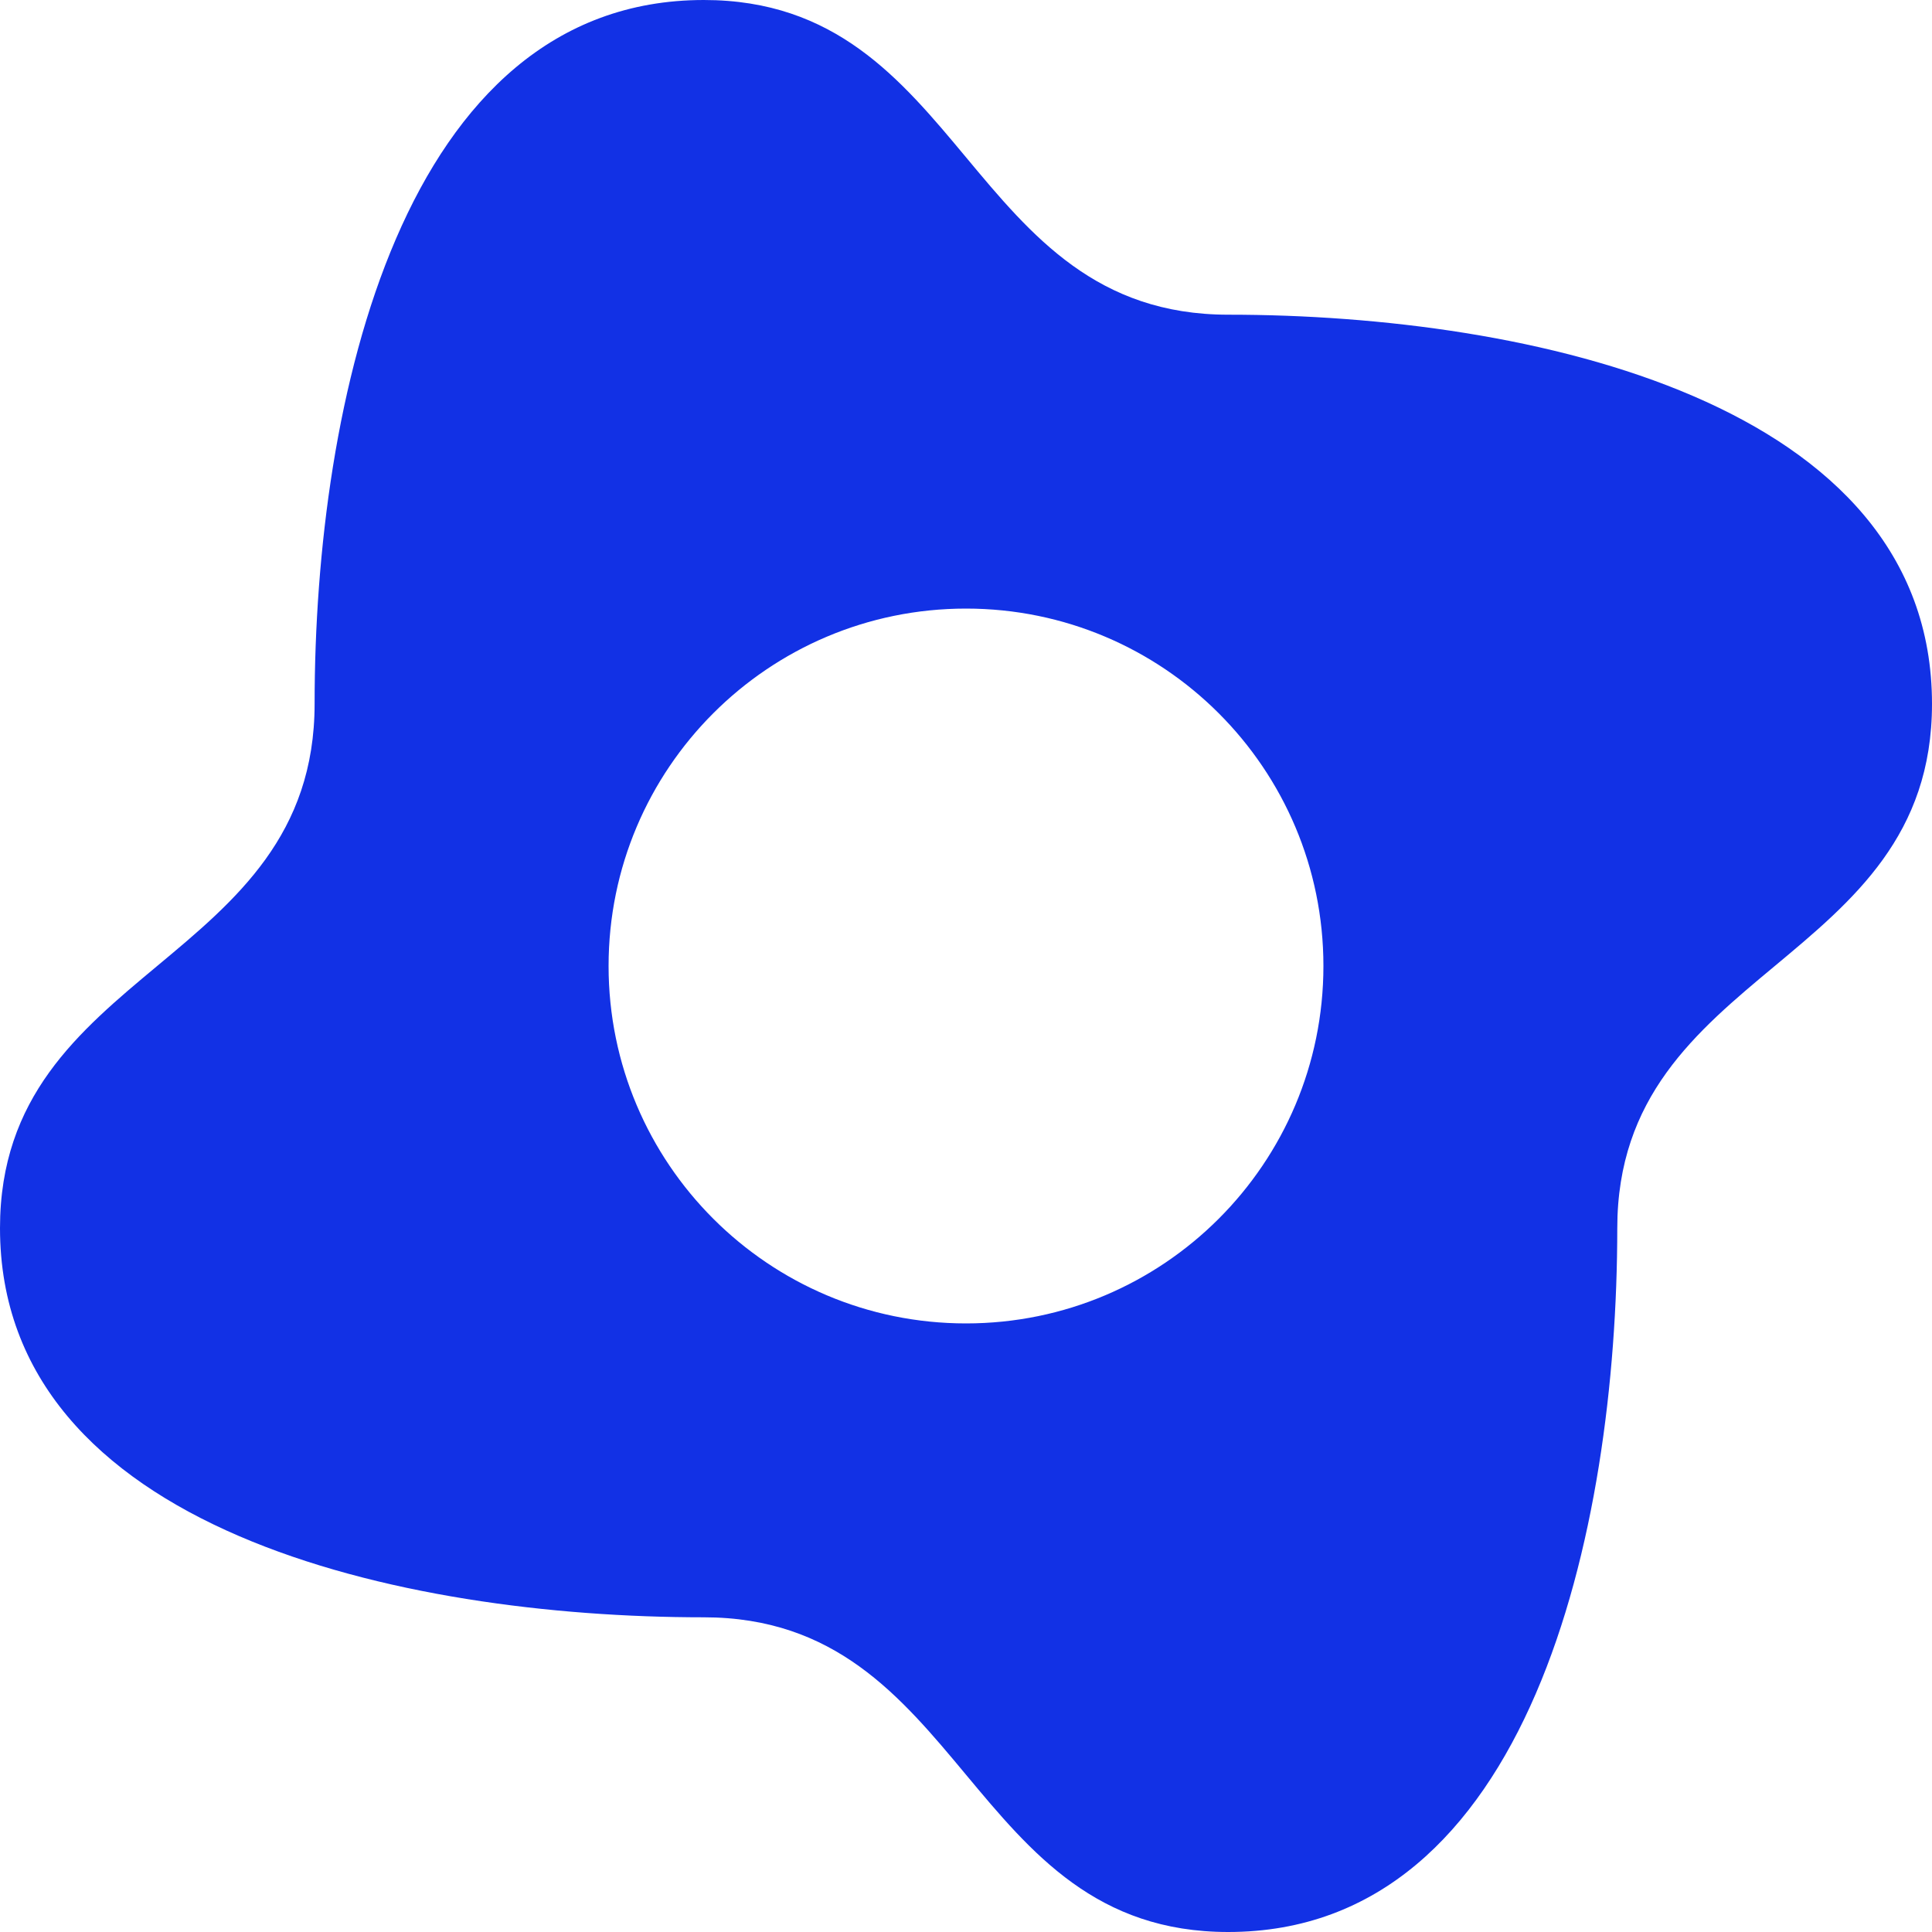 <svg width="70" height="70" viewBox="0 0 70 70" fill="none" xmlns="http://www.w3.org/2000/svg">
<g clip-path="url(#clip0_149_3695)">
<path fill-rule="evenodd" clip-rule="evenodd" d="M34.998 64.299C37.373 67.15 39.748 70 44.499 70C55.434 70 58.593 55.455 58.597 44.505C58.597 39.754 61.448 37.379 64.299 35.004C67.149 32.629 70 30.254 70 25.504C70 14.565 55.434 11.402 44.503 11.402C39.753 11.402 37.377 8.552 35.002 5.701C32.627 2.851 30.252 0 25.501 0C14.562 0 11.399 14.565 11.399 25.496C11.399 30.246 8.549 32.621 5.699 34.996C2.85 37.371 0 39.746 0 44.497C0 55.435 14.562 58.598 25.497 58.598C30.247 58.598 32.623 61.448 34.998 64.299ZM35 47.95C42.152 47.95 47.95 42.152 47.95 35C47.95 27.848 42.152 22.05 35 22.05C27.848 22.05 22.05 27.848 22.05 35C22.05 42.152 27.848 47.95 35 47.95Z" fill="#1231e5"/>
</g>
<defs>
<clipPath id="clip0_149_3695">
<rect width="70" height="70" fill="white"/>
</clipPath>
</defs>
</svg>
